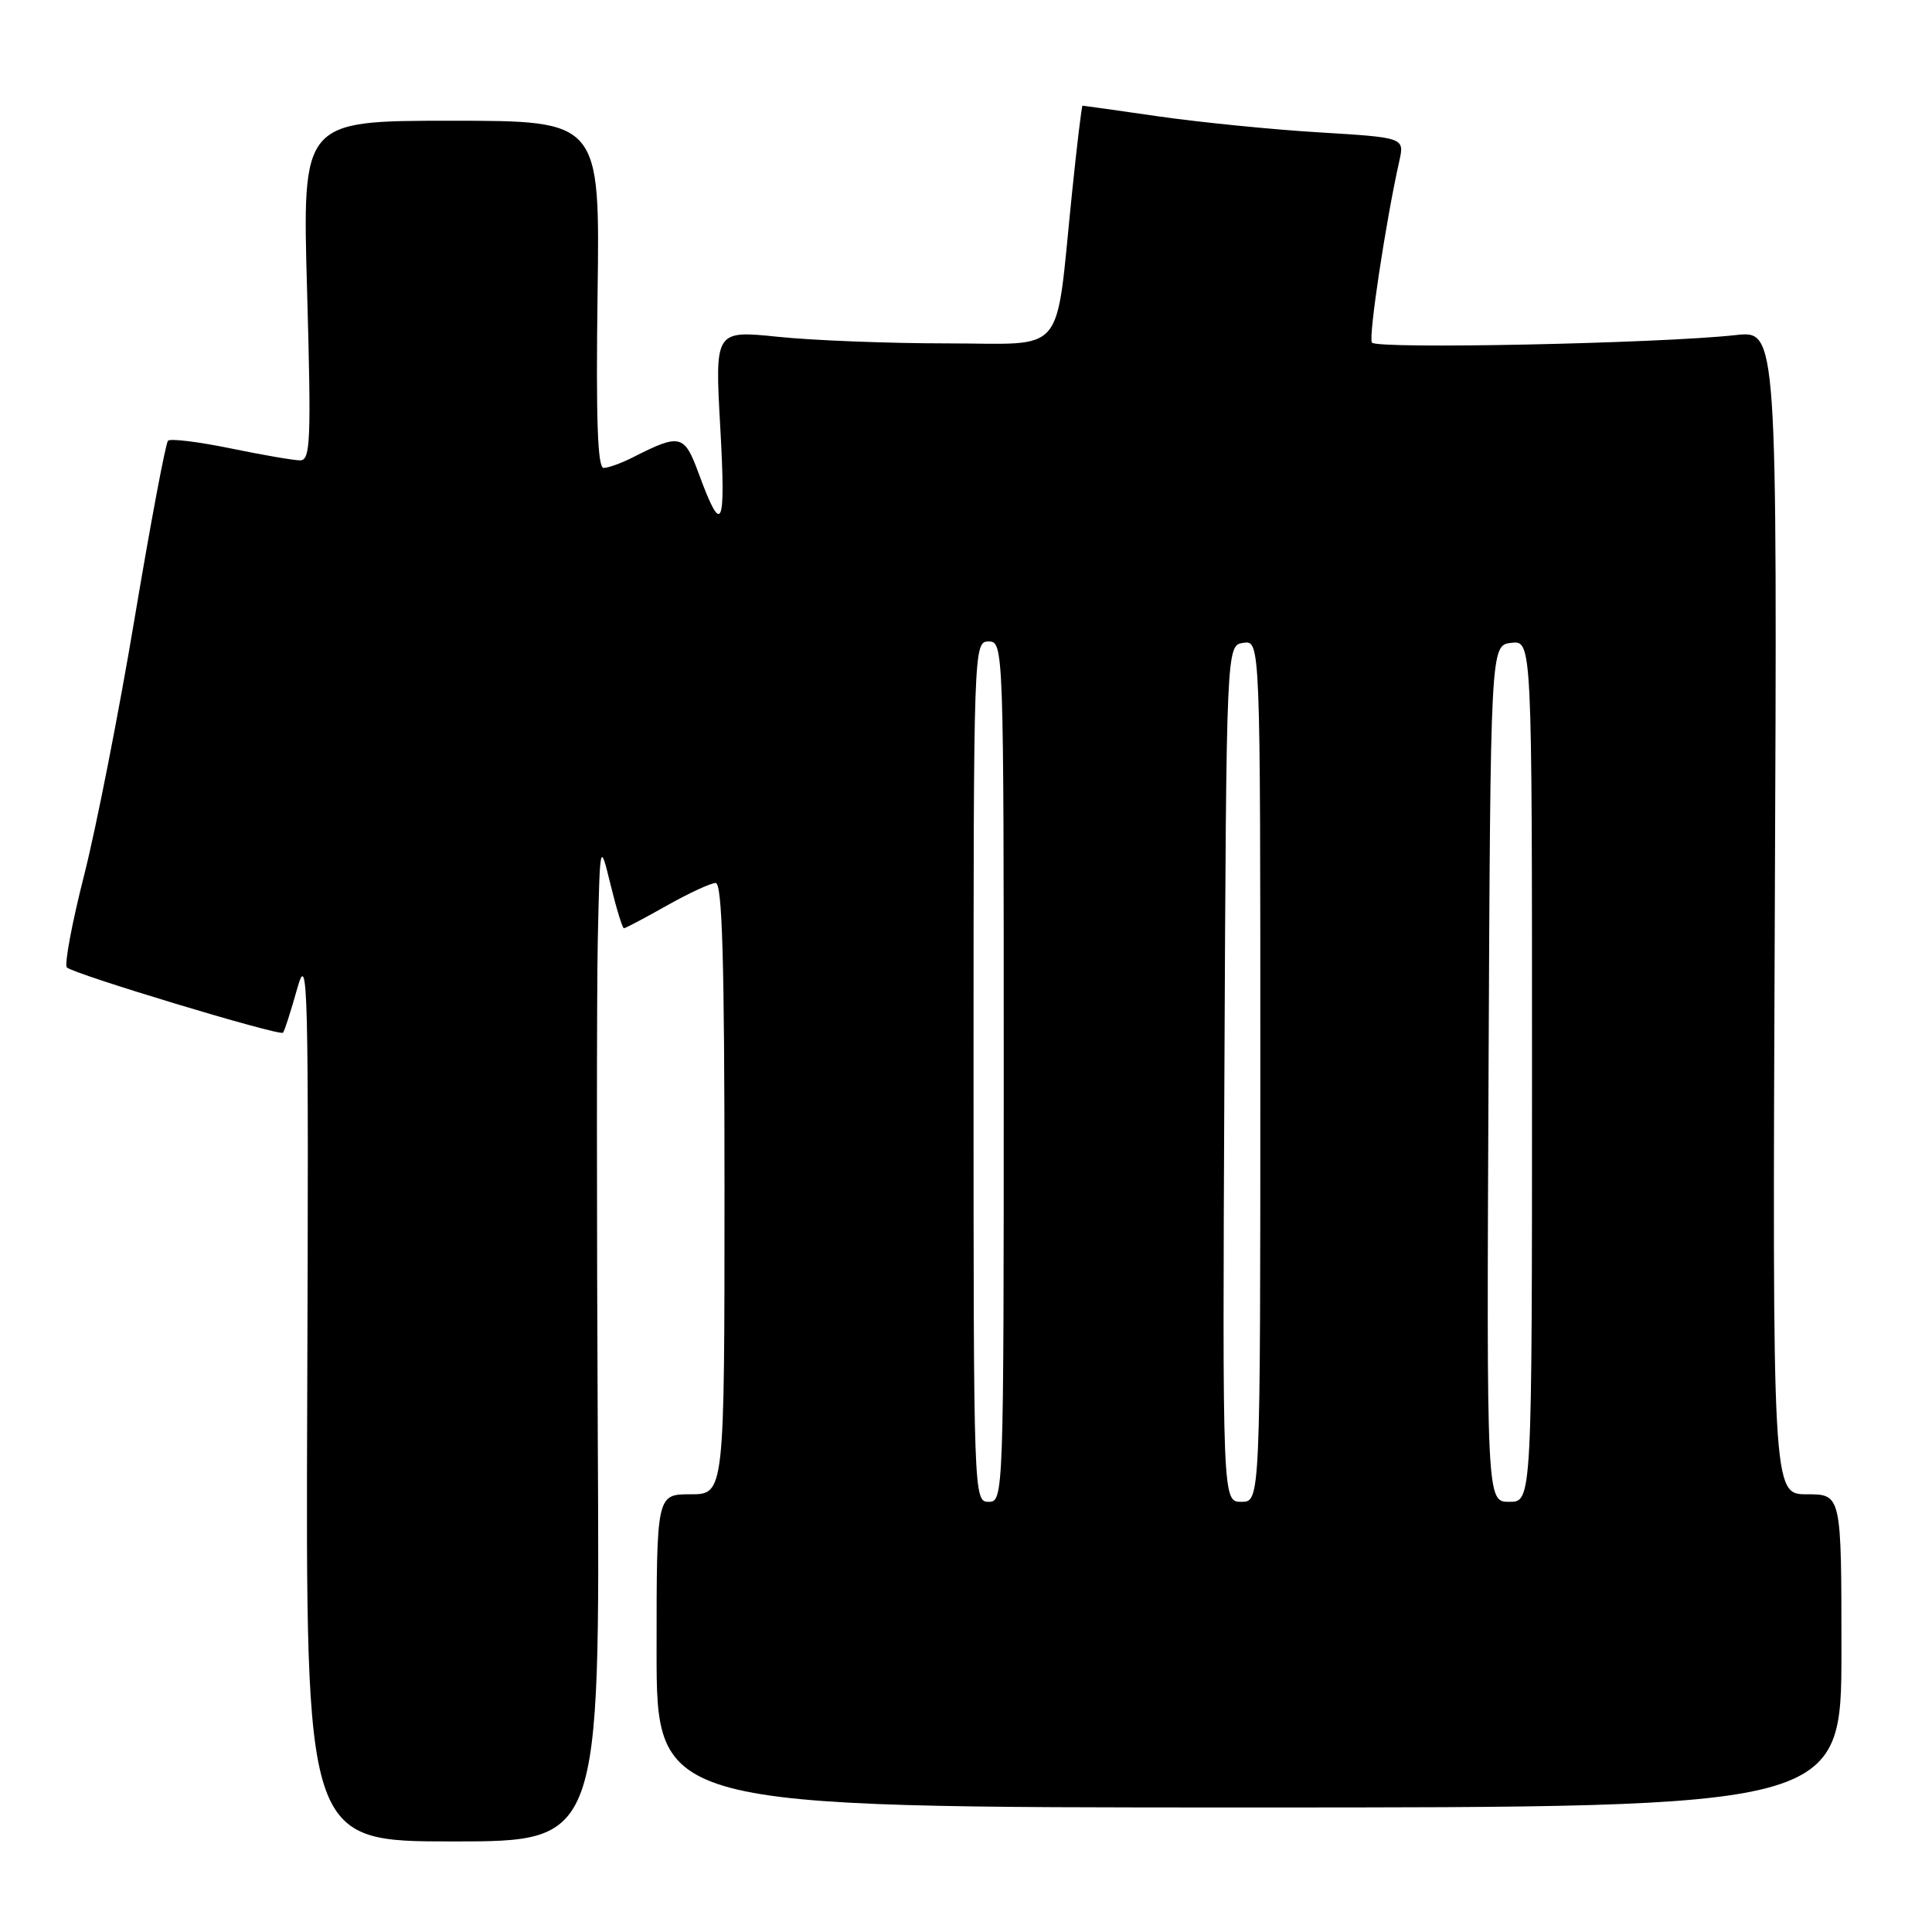 <?xml version="1.0" encoding="UTF-8" standalone="no"?>
<!DOCTYPE svg PUBLIC "-//W3C//DTD SVG 1.1//EN" "http://www.w3.org/Graphics/SVG/1.1/DTD/svg11.dtd" >
<svg xmlns="http://www.w3.org/2000/svg" xmlns:xlink="http://www.w3.org/1999/xlink" version="1.1" viewBox="0 0 256 256">
 <g >
 <path fill="currentColor"
d=" M 79.21 190.75 C 79.06 161.46 79.06 131.65 79.21 124.50 C 79.50 111.50 79.50 111.50 80.91 117.25 C 81.68 120.41 82.48 123.00 82.67 123.00 C 82.87 123.00 85.42 121.65 88.35 120.00 C 91.27 118.35 94.19 117.00 94.83 117.00 C 95.70 117.00 96.00 127.26 96.00 157.50 C 96.00 198.00 96.00 198.00 91.50 198.00 C 87.00 198.00 87.00 198.00 87.00 218.75 C 87.00 239.50 87.00 239.50 165.50 239.50 C 244.00 239.50 244.00 239.50 244.00 218.75 C 244.00 198.00 244.00 198.00 239.42 198.00 C 234.85 198.00 234.85 198.00 235.17 120.90 C 235.50 43.79 235.50 43.79 230.00 44.40 C 219.80 45.52 182.30 46.29 181.78 45.39 C 181.32 44.59 183.62 29.36 185.41 21.36 C 186.11 18.23 186.11 18.23 174.80 17.54 C 168.59 17.17 159.03 16.21 153.57 15.43 C 148.11 14.64 143.56 14.00 143.44 14.00 C 143.33 14.00 142.69 19.29 142.03 25.75 C 139.78 47.59 141.53 45.50 125.47 45.50 C 117.79 45.50 107.72 45.11 103.11 44.63 C 94.72 43.77 94.72 43.77 95.44 56.63 C 96.19 70.08 95.68 71.16 92.57 62.71 C 90.67 57.54 90.12 57.41 83.80 60.63 C 82.31 61.38 80.60 62.00 79.98 62.00 C 79.18 62.00 78.96 55.47 79.18 39.00 C 79.50 16.00 79.50 16.00 59.78 16.00 C 40.05 16.00 40.05 16.00 40.69 38.50 C 41.25 58.44 41.14 61.00 39.77 61.00 C 38.91 61.00 34.76 60.28 30.53 59.41 C 26.30 58.54 22.58 58.08 22.26 58.40 C 21.95 58.72 19.97 69.22 17.87 81.74 C 15.78 94.26 12.75 109.67 11.14 116.00 C 9.53 122.33 8.51 127.81 8.86 128.19 C 9.66 129.04 37.02 137.31 37.50 136.84 C 37.69 136.65 38.53 134.02 39.38 131.00 C 40.81 125.90 40.91 129.85 40.71 184.75 C 40.50 244.00 40.50 244.00 60.00 244.00 C 79.50 244.00 79.50 244.00 79.21 190.75 Z  M 129.00 142.00 C 129.00 85.67 129.02 85.00 131.00 85.00 C 132.98 85.00 133.00 85.67 133.00 142.00 C 133.00 198.33 132.98 199.00 131.00 199.00 C 129.02 199.00 129.00 198.33 129.00 142.00 Z  M 162.24 142.25 C 162.50 85.50 162.50 85.50 164.75 85.18 C 167.00 84.86 167.00 84.86 167.00 141.93 C 167.00 199.00 167.00 199.00 164.49 199.00 C 161.98 199.00 161.98 199.00 162.24 142.25 Z  M 197.24 142.25 C 197.50 85.50 197.50 85.50 200.25 85.18 C 203.00 84.87 203.00 84.87 203.00 141.93 C 203.00 199.00 203.00 199.00 199.99 199.00 C 196.98 199.00 196.98 199.00 197.24 142.25 Z "/>
</g>
</svg>